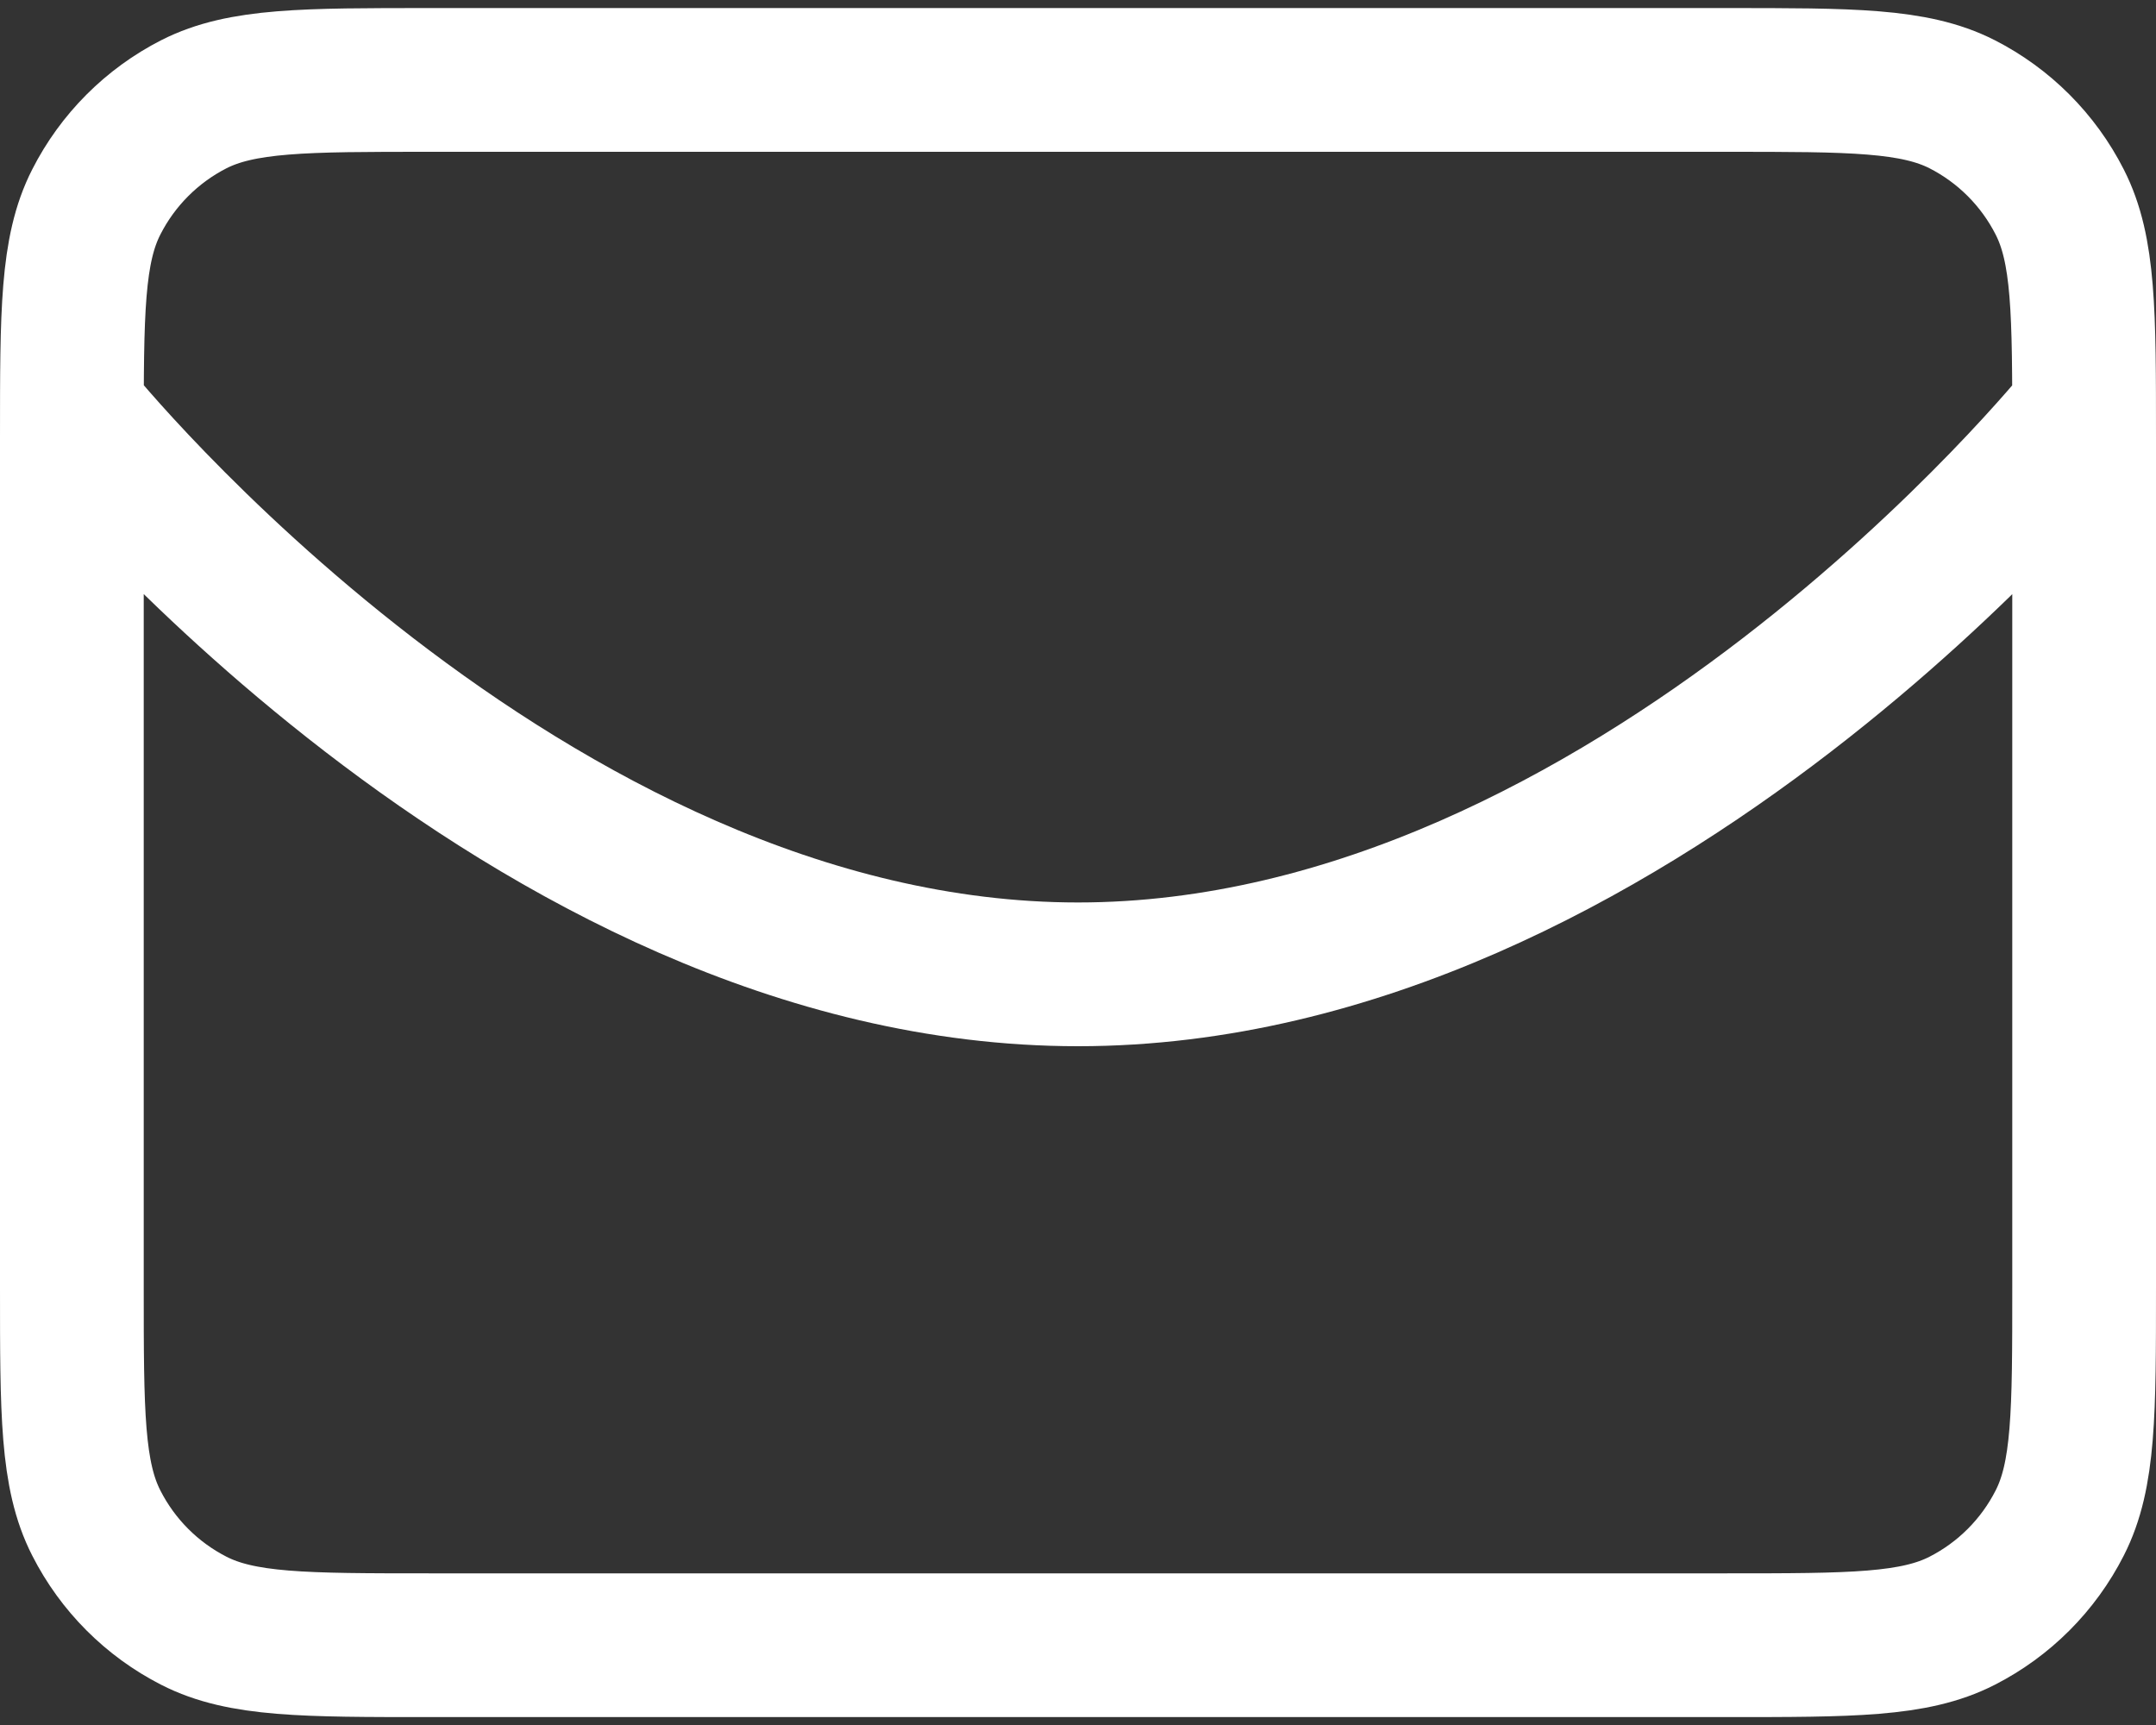 <svg width="15" height="12" viewBox="0 0 15 12" fill="none" xmlns="http://www.w3.org/2000/svg">
<rect x="0" y="0" width="15" height="12" fill="#333333" stroke="none"/>
<path d="M14.478 2.889C14.478 2.889 11.35 6.778 7.5 6.778C3.65 6.778 0.523 2.889 0.523 2.889M2.989 11.445H12.011C12.882 11.445 13.318 11.445 13.651 11.275C13.943 11.126 14.181 10.888 14.33 10.595C14.5 10.262 14.5 9.827 14.5 8.956V3.045C14.5 2.173 14.5 1.738 14.33 1.405C14.181 1.112 13.943 0.874 13.651 0.725C13.318 0.556 12.882 0.556 12.011 0.556H2.989C2.118 0.556 1.682 0.556 1.349 0.725C1.057 0.874 0.819 1.112 0.67 1.405C0.5 1.738 0.5 2.173 0.5 3.045V8.956C0.5 9.827 0.5 10.262 0.67 10.595C0.819 10.888 1.057 11.126 1.349 11.275C1.682 11.445 2.118 11.445 2.989 11.445Z" stroke="white" stroke-linecap="round" stroke-linejoin="round"/>
</svg>
